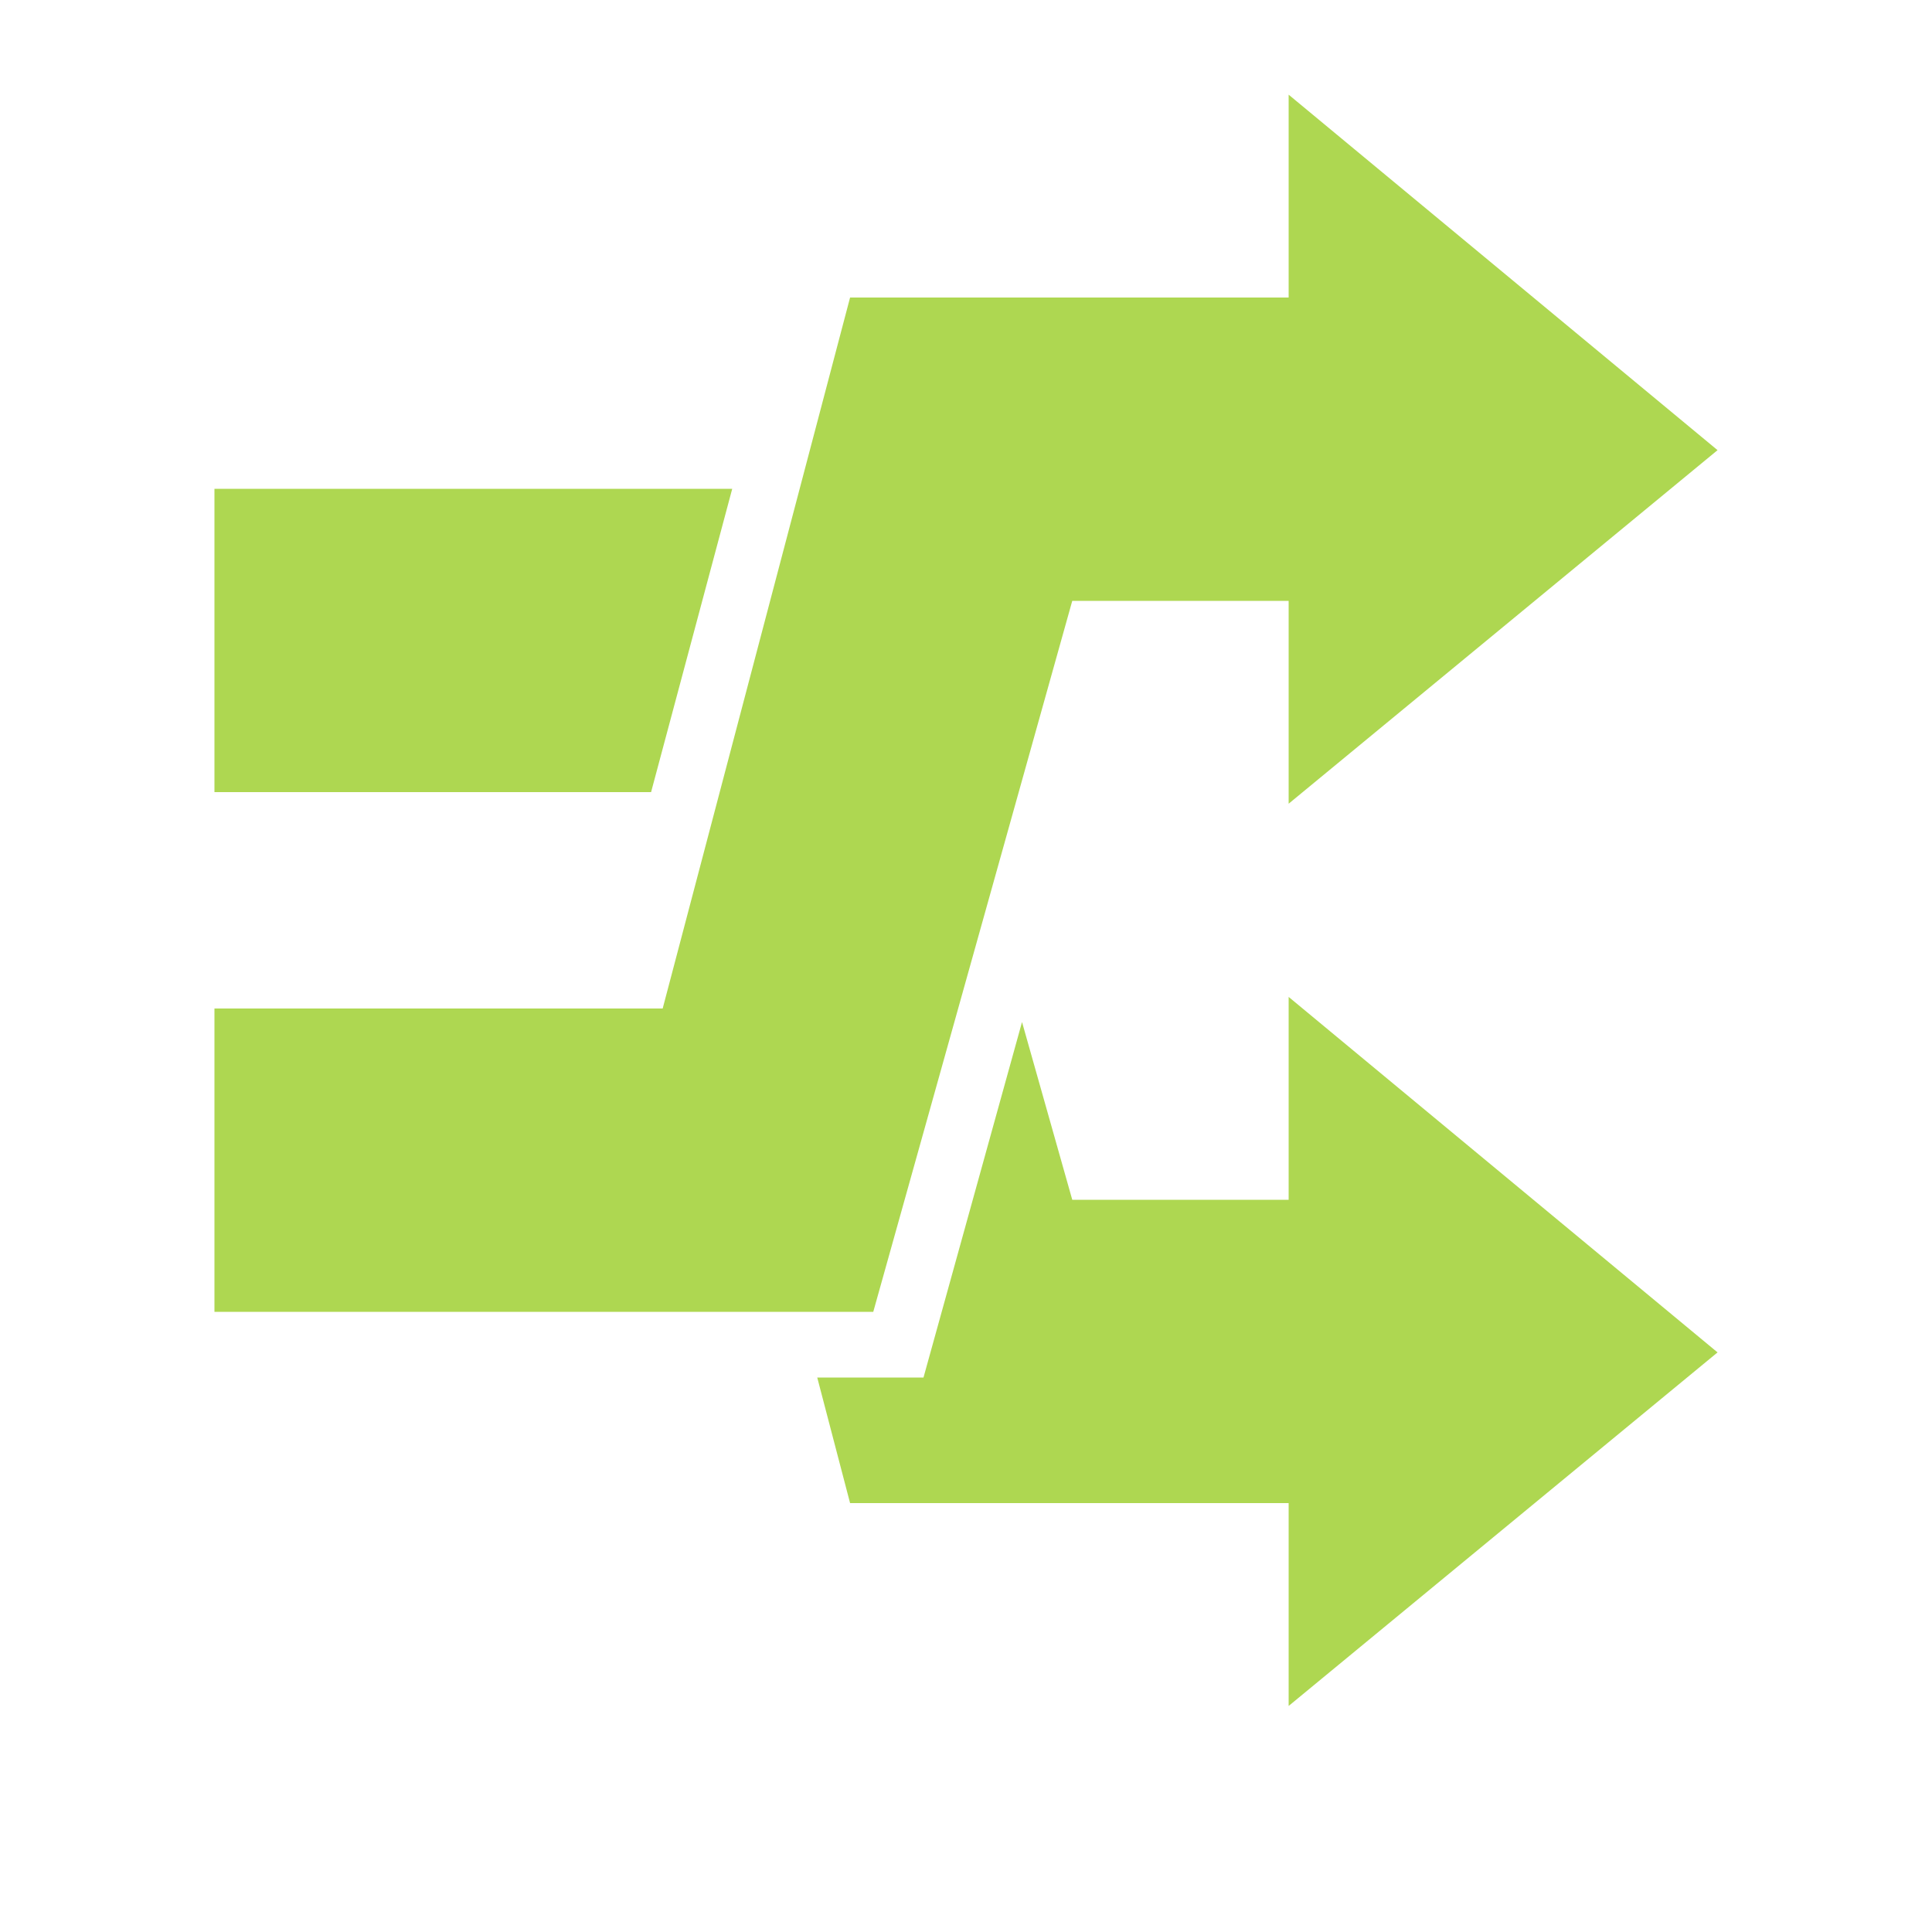 <svg xmlns="http://www.w3.org/2000/svg" viewBox="0 0 100 100"><style>.st0{fill:#aed751}</style><path class="st0" d="M88.9 23.3L66.7 4.9v10.5H44l-9.7 36.8H11.1v15.7h34.1l10.3-36.8h11.2v10.5z"/><path class="st0" d="M11.1 25.3V41h22.6l4.2-15.7zM66.7 62.1H55.5l-2.6-9.2-5.1 18.4h-5.5l1.7 6.5h22.7v10.5L88.9 70 66.7 51.6z"/></svg>